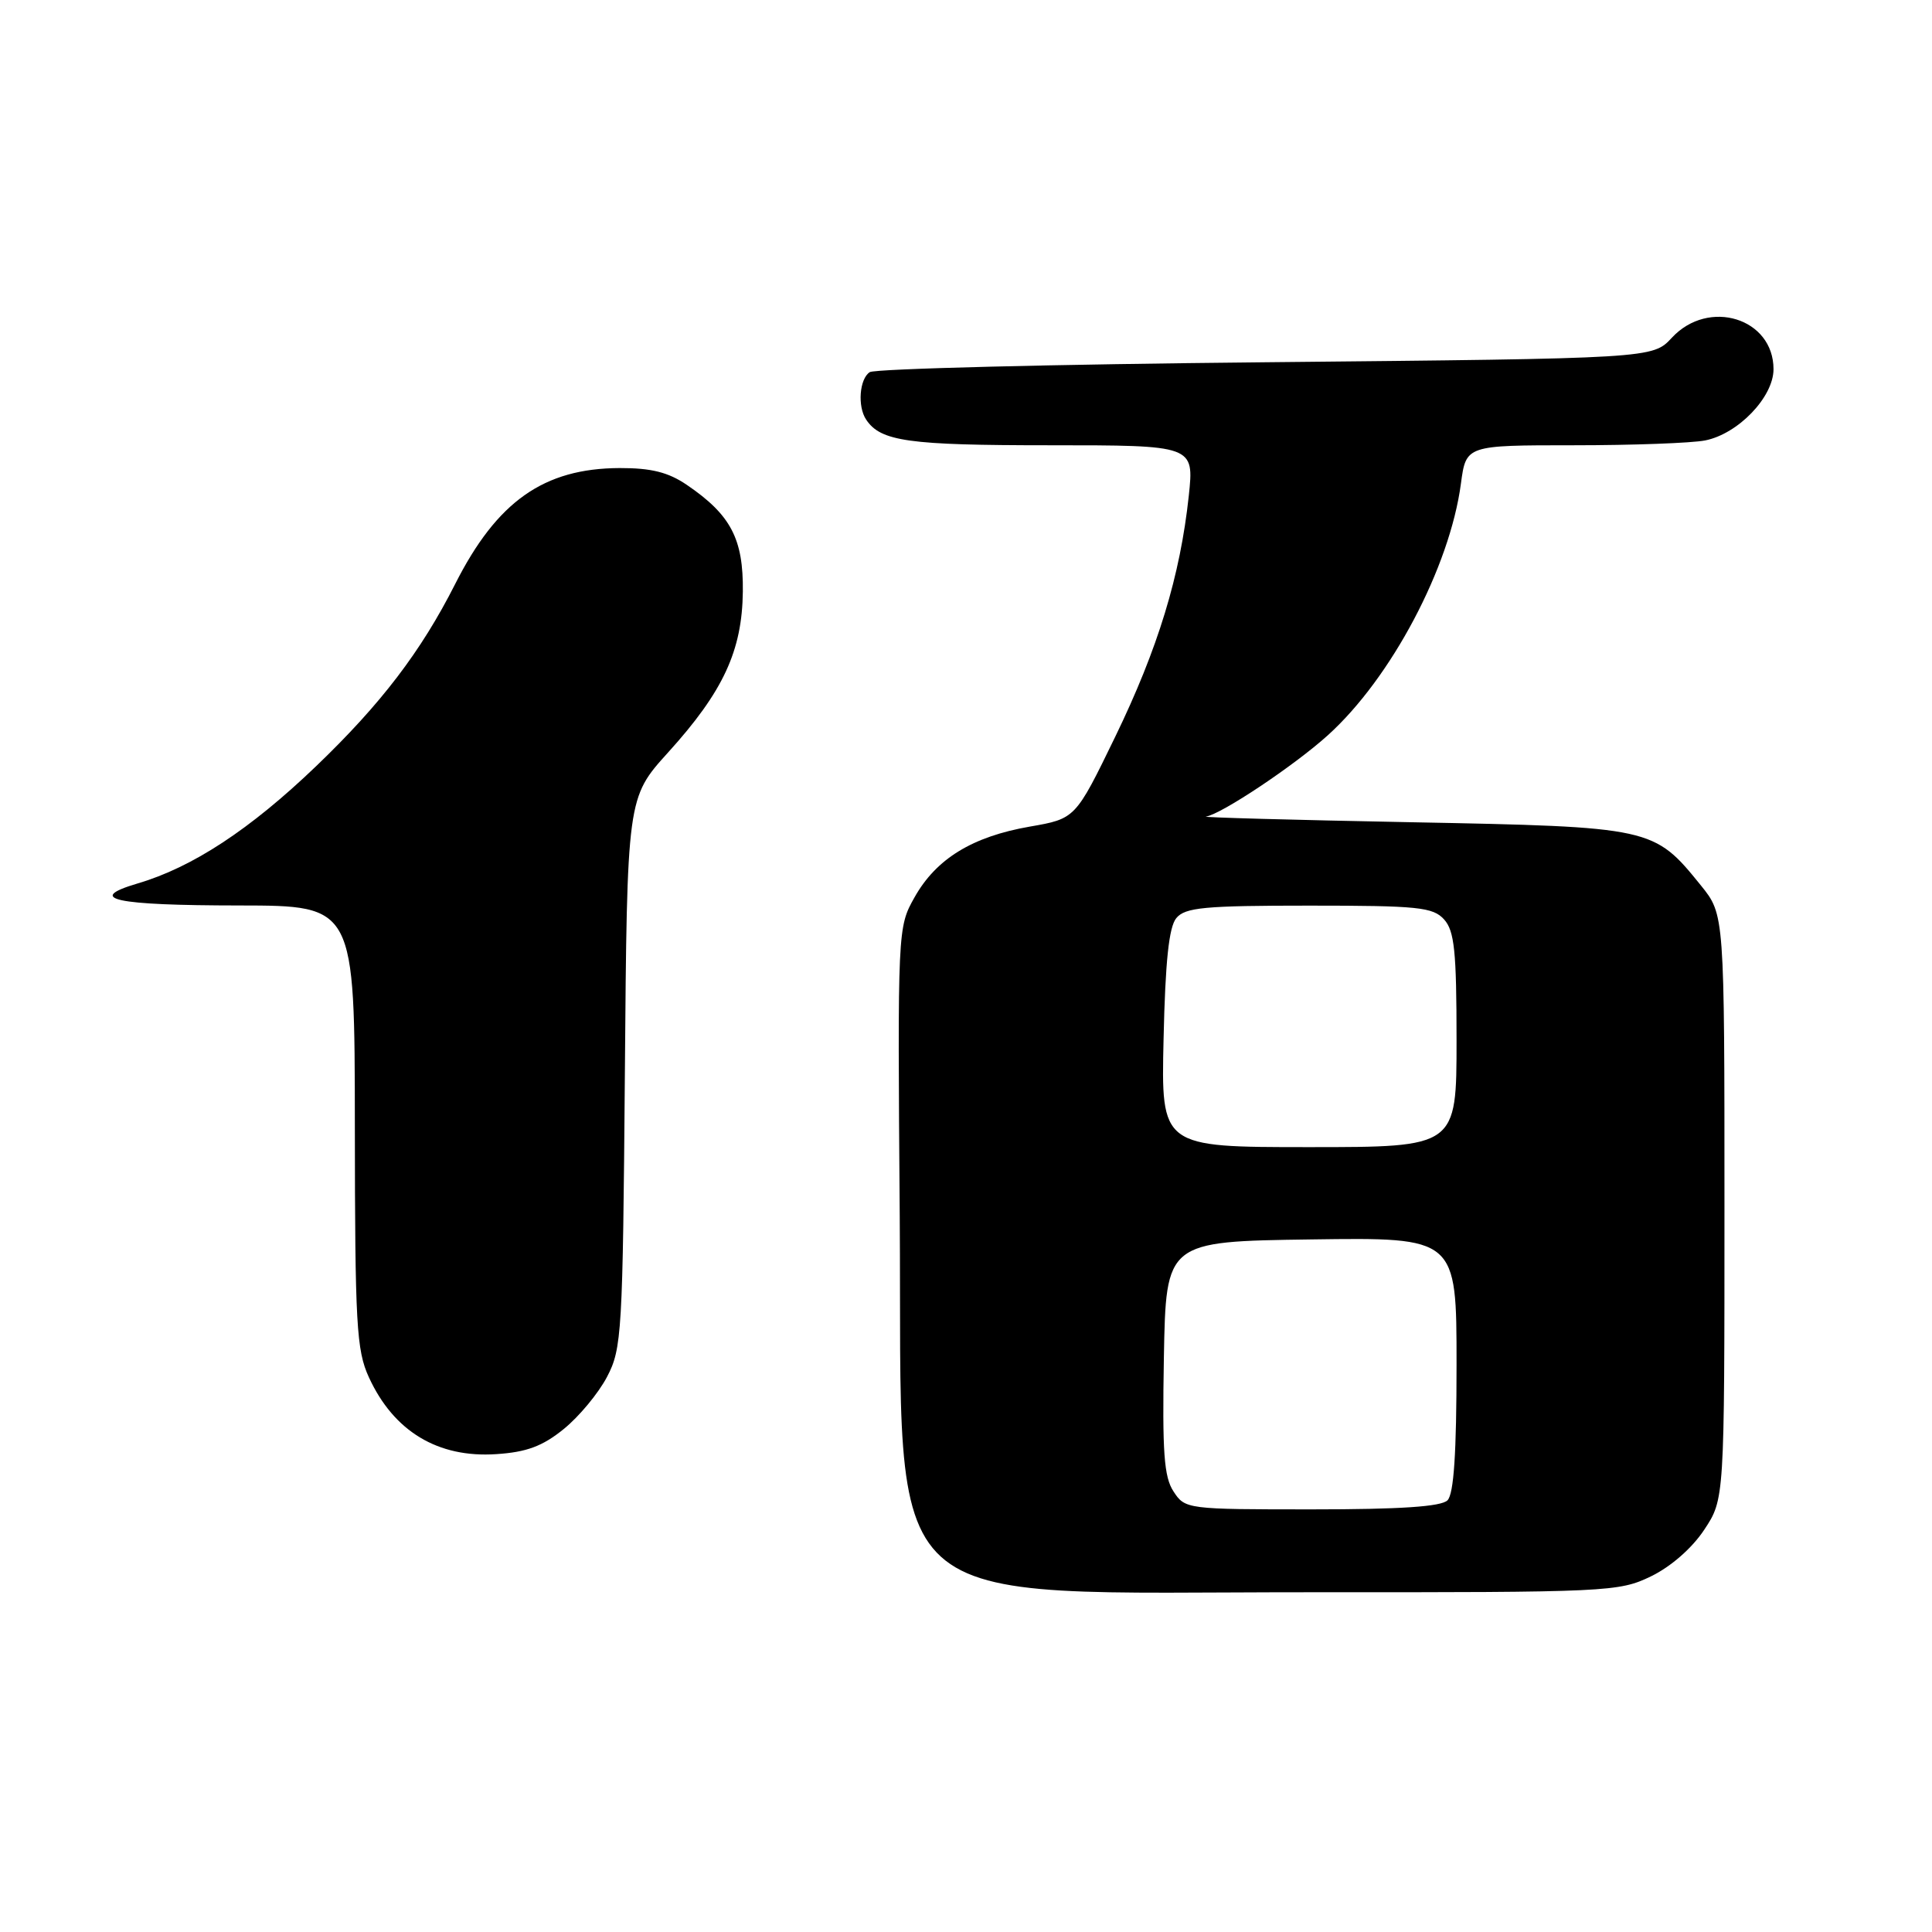 <?xml version="1.0" encoding="UTF-8" standalone="no"?>
<!DOCTYPE svg PUBLIC "-//W3C//DTD SVG 1.1//EN" "http://www.w3.org/Graphics/SVG/1.1/DTD/svg11.dtd" >
<svg xmlns="http://www.w3.org/2000/svg" xmlns:xlink="http://www.w3.org/1999/xlink" version="1.1" viewBox="0 0 256 256">
 <g >
 <path fill="currentColor"
d=" M 218.75 208.88 C 221.39 207.60 224.20 205.15 225.82 202.70 C 228.50 198.65 228.50 198.65 228.50 159.92 C 228.50 121.19 228.50 121.19 225.39 117.34 C 219.14 109.61 218.95 109.57 187.00 108.95 C 171.32 108.65 159.08 108.31 159.80 108.20 C 161.85 107.88 171.49 101.45 175.94 97.43 C 184.35 89.84 192.11 75.15 193.58 64.08 C 194.26 59.00 194.26 59.00 208.50 59.00 C 216.34 59.00 224.18 58.71 225.94 58.36 C 230.32 57.49 235.00 52.61 235.00 48.92 C 235.00 42.16 226.40 39.50 221.53 44.75 C 218.98 47.50 218.98 47.50 167.74 48.00 C 139.56 48.27 115.94 48.86 115.25 49.31 C 113.88 50.19 113.60 53.86 114.77 55.60 C 116.69 58.49 120.36 59.00 139.05 59.00 C 158.23 59.00 158.23 59.00 157.52 65.70 C 156.38 76.31 153.44 85.94 147.77 97.63 C 142.50 108.48 142.50 108.48 136.45 109.53 C 128.83 110.86 124.05 113.79 121.18 118.90 C 118.94 122.87 118.93 123.09 119.22 161.28 C 119.61 215.01 115.14 210.95 173.93 210.98 C 213.12 211.00 214.50 210.93 218.75 208.88 Z  M 74.69 189.36 C 76.71 187.73 79.29 184.62 80.43 182.45 C 82.40 178.70 82.52 176.66 82.80 142.11 C 83.09 105.71 83.09 105.71 88.53 99.70 C 95.84 91.63 98.34 86.23 98.43 78.39 C 98.51 71.40 96.84 68.22 91.01 64.25 C 88.54 62.57 86.29 62.01 82.10 62.02 C 72.05 62.06 65.85 66.43 60.31 77.39 C 55.78 86.34 50.48 93.28 41.87 101.54 C 33.14 109.91 25.50 114.93 18.21 117.07 C 11.26 119.13 15.18 119.97 31.75 119.98 C 47.00 120.00 47.00 120.00 47.02 149.25 C 47.04 175.49 47.23 178.91 48.88 182.50 C 52.17 189.67 58.03 193.20 65.76 192.68 C 69.78 192.42 71.89 191.63 74.69 189.36 Z  M 155.50 197.63 C 154.23 195.71 154.00 192.43 154.22 179.88 C 154.50 164.50 154.50 164.50 173.75 164.23 C 193.00 163.96 193.00 163.96 193.00 180.78 C 193.00 192.53 192.64 197.96 191.80 198.80 C 190.96 199.64 185.54 200.00 173.82 200.00 C 157.29 200.00 157.02 199.97 155.50 197.63 Z  M 154.18 137.65 C 154.41 127.35 154.89 122.83 155.87 121.65 C 157.04 120.24 159.61 120.00 173.47 120.00 C 187.91 120.00 189.87 120.20 191.35 121.83 C 192.72 123.35 193.00 126.05 193.00 137.83 C 193.00 152.00 193.00 152.00 173.43 152.00 C 153.85 152.00 153.85 152.00 154.18 137.65 Z "/>
</g>
</svg>